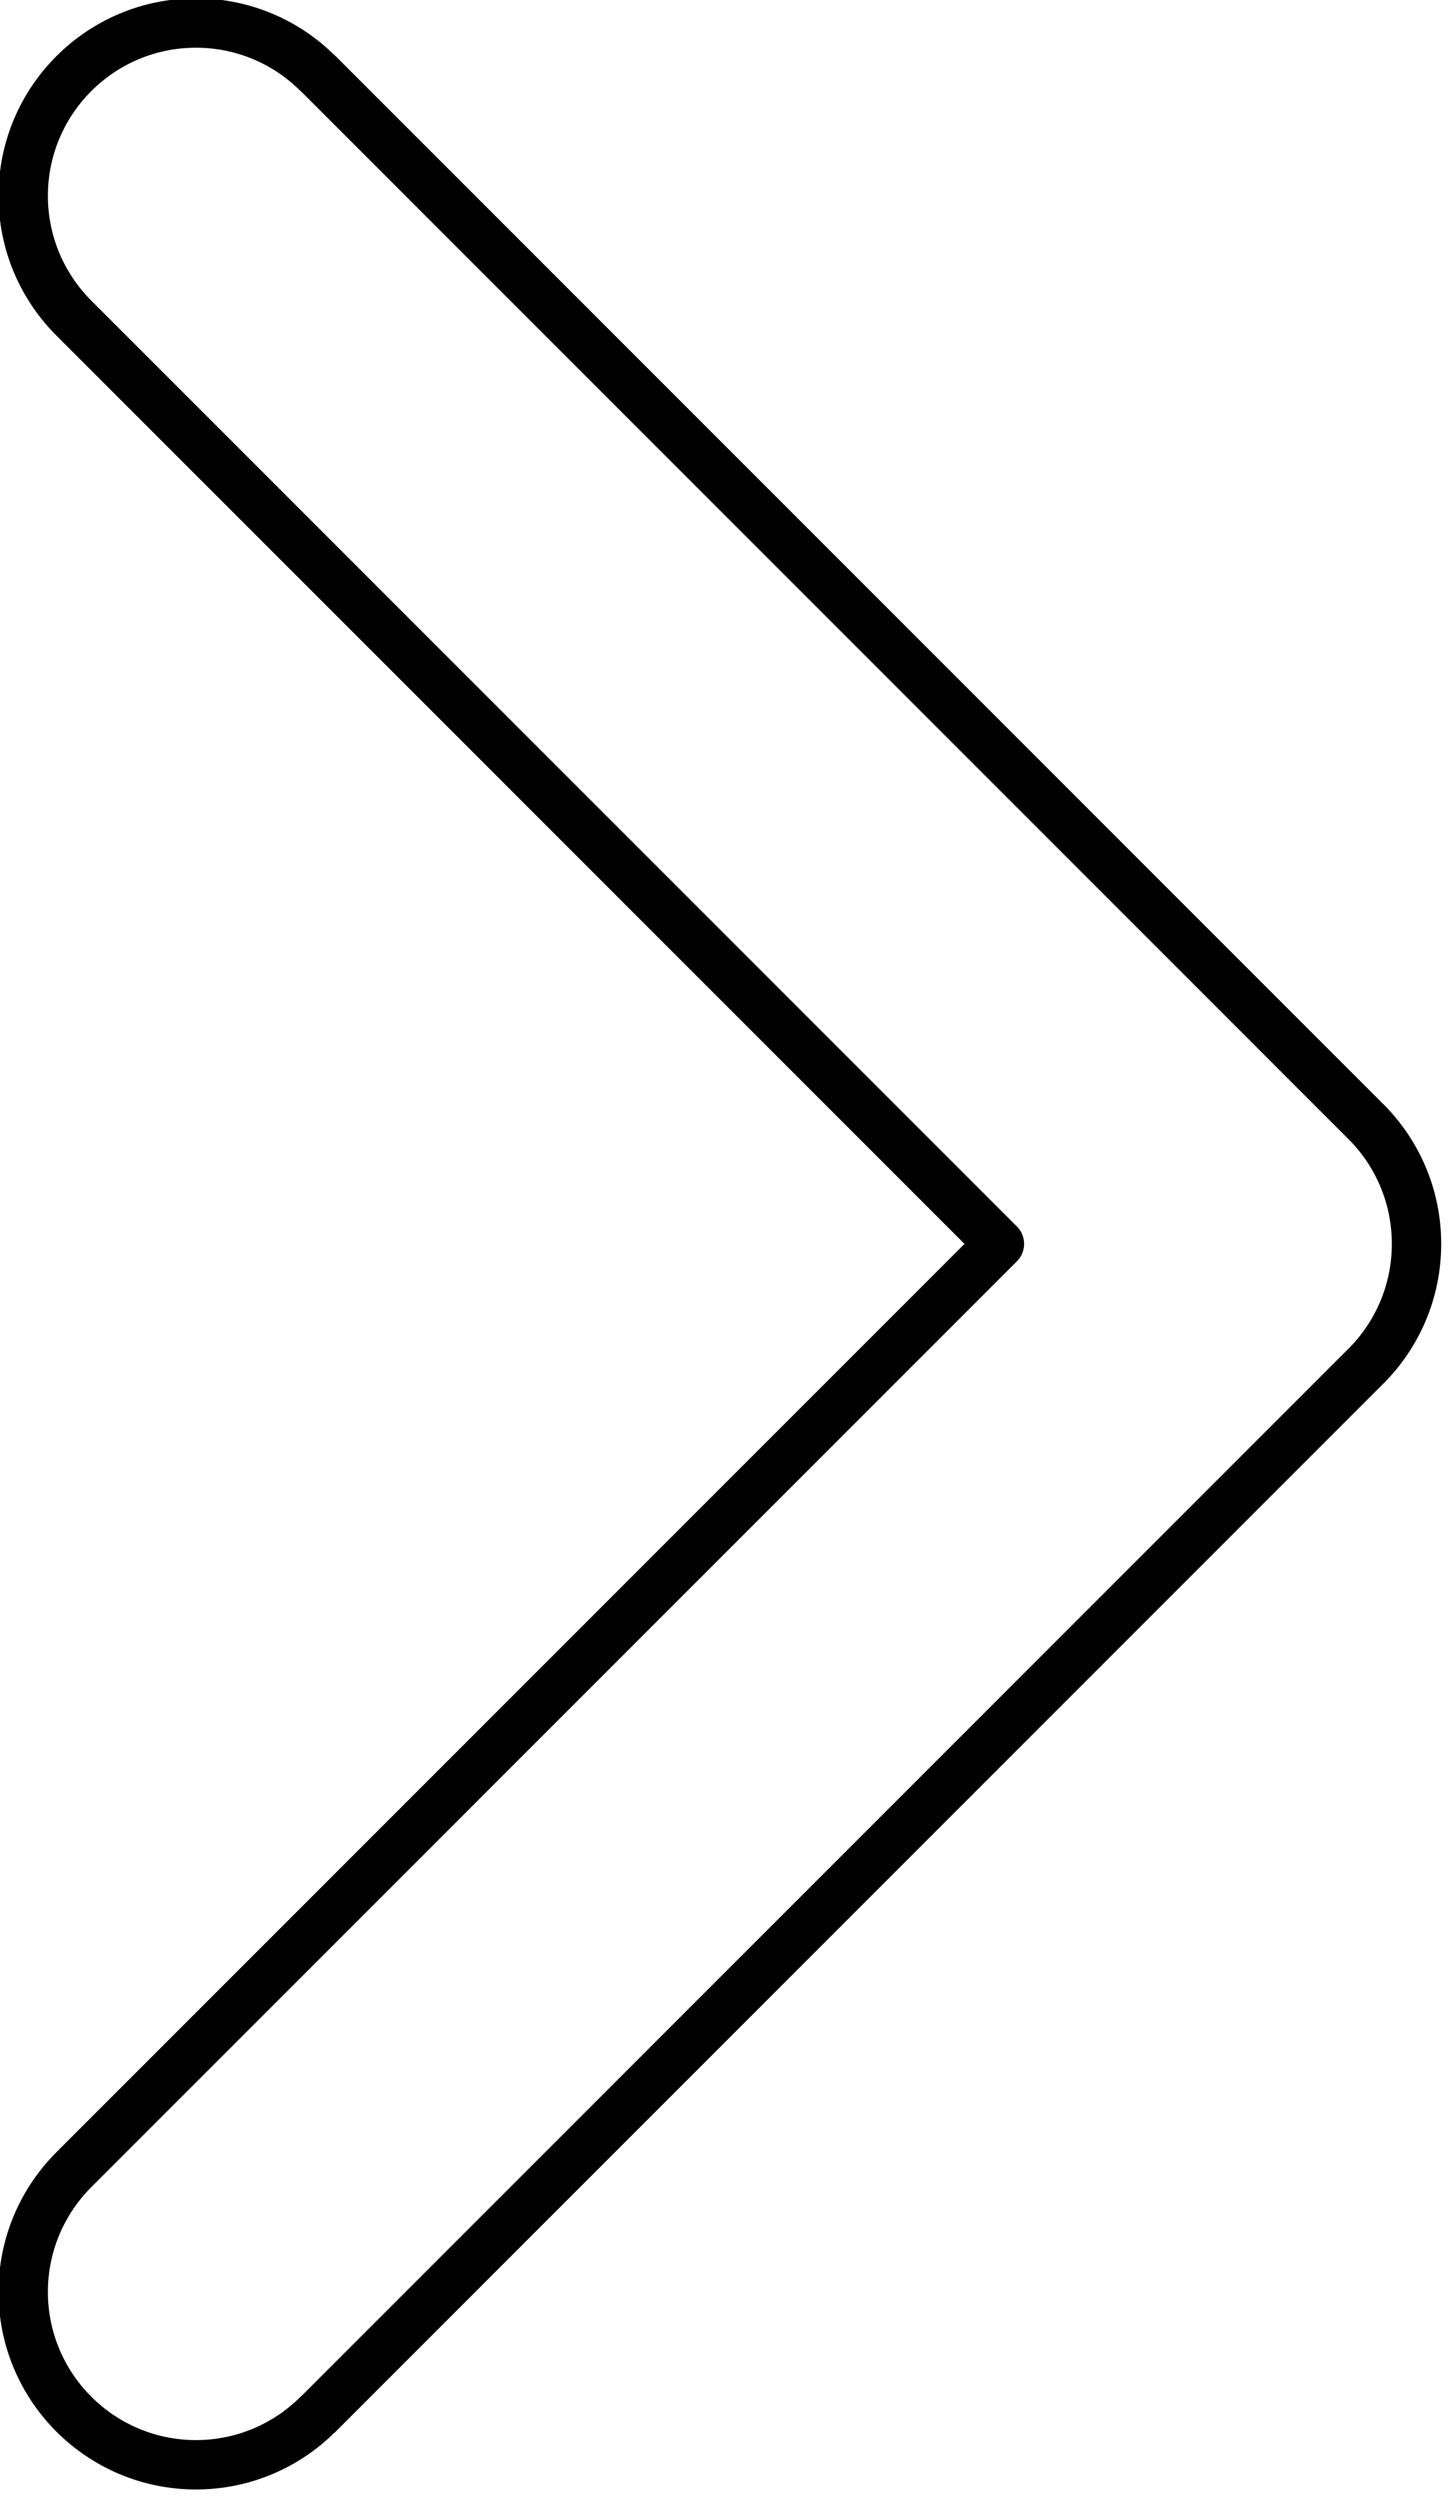 <?xml version="1.0" encoding="UTF-8" standalone="no"?>
<!DOCTYPE svg PUBLIC "-//W3C//DTD SVG 1.1//EN" "http://www.w3.org/Graphics/SVG/1.1/DTD/svg11.dtd">
<svg width="100%" height="100%" viewBox="0 0 147 253" version="1.1" xmlns="http://www.w3.org/2000/svg" xmlns:xlink="http://www.w3.org/1999/xlink" xml:space="preserve" xmlns:serif="http://www.serif.com/" style="fill-rule:evenodd;clip-rule:evenodd;stroke-linecap:round;stroke-linejoin:round;stroke-miterlimit:1.5;">
    <g transform="matrix(1,0,0,1,-1049.25,-467.759)">
        <g transform="matrix(0.707,0.707,-0.707,0.707,1124.2,-190.989)">
            <g transform="matrix(0.707,-0.707,0.707,0.707,-659.882,929.981)">
                <path d="M1150.61,593.858L1056.87,500.125C1053.71,496.958 1051.75,492.584 1051.75,487.756C1051.75,478.099 1059.59,470.259 1069.24,470.259C1074.07,470.259 1078.45,472.219 1081.61,475.386L1081.62,475.377L1187.72,581.476L1187.8,581.551C1190.92,584.711 1192.85,589.055 1192.85,593.845L1192.85,593.858L1192.85,593.871C1192.85,598.661 1190.92,603.005 1187.8,606.166L1187.72,606.24L1081.62,712.34L1081.61,712.33C1078.45,715.497 1074.07,717.457 1069.24,717.457C1059.59,717.457 1051.75,709.617 1051.75,699.961C1051.75,695.132 1053.71,690.758 1056.87,687.591L1150.61,593.858Z" style="fill:none;stroke:black;stroke-width:5px;"/>
            </g>
        </g>
    </g>
</svg>
